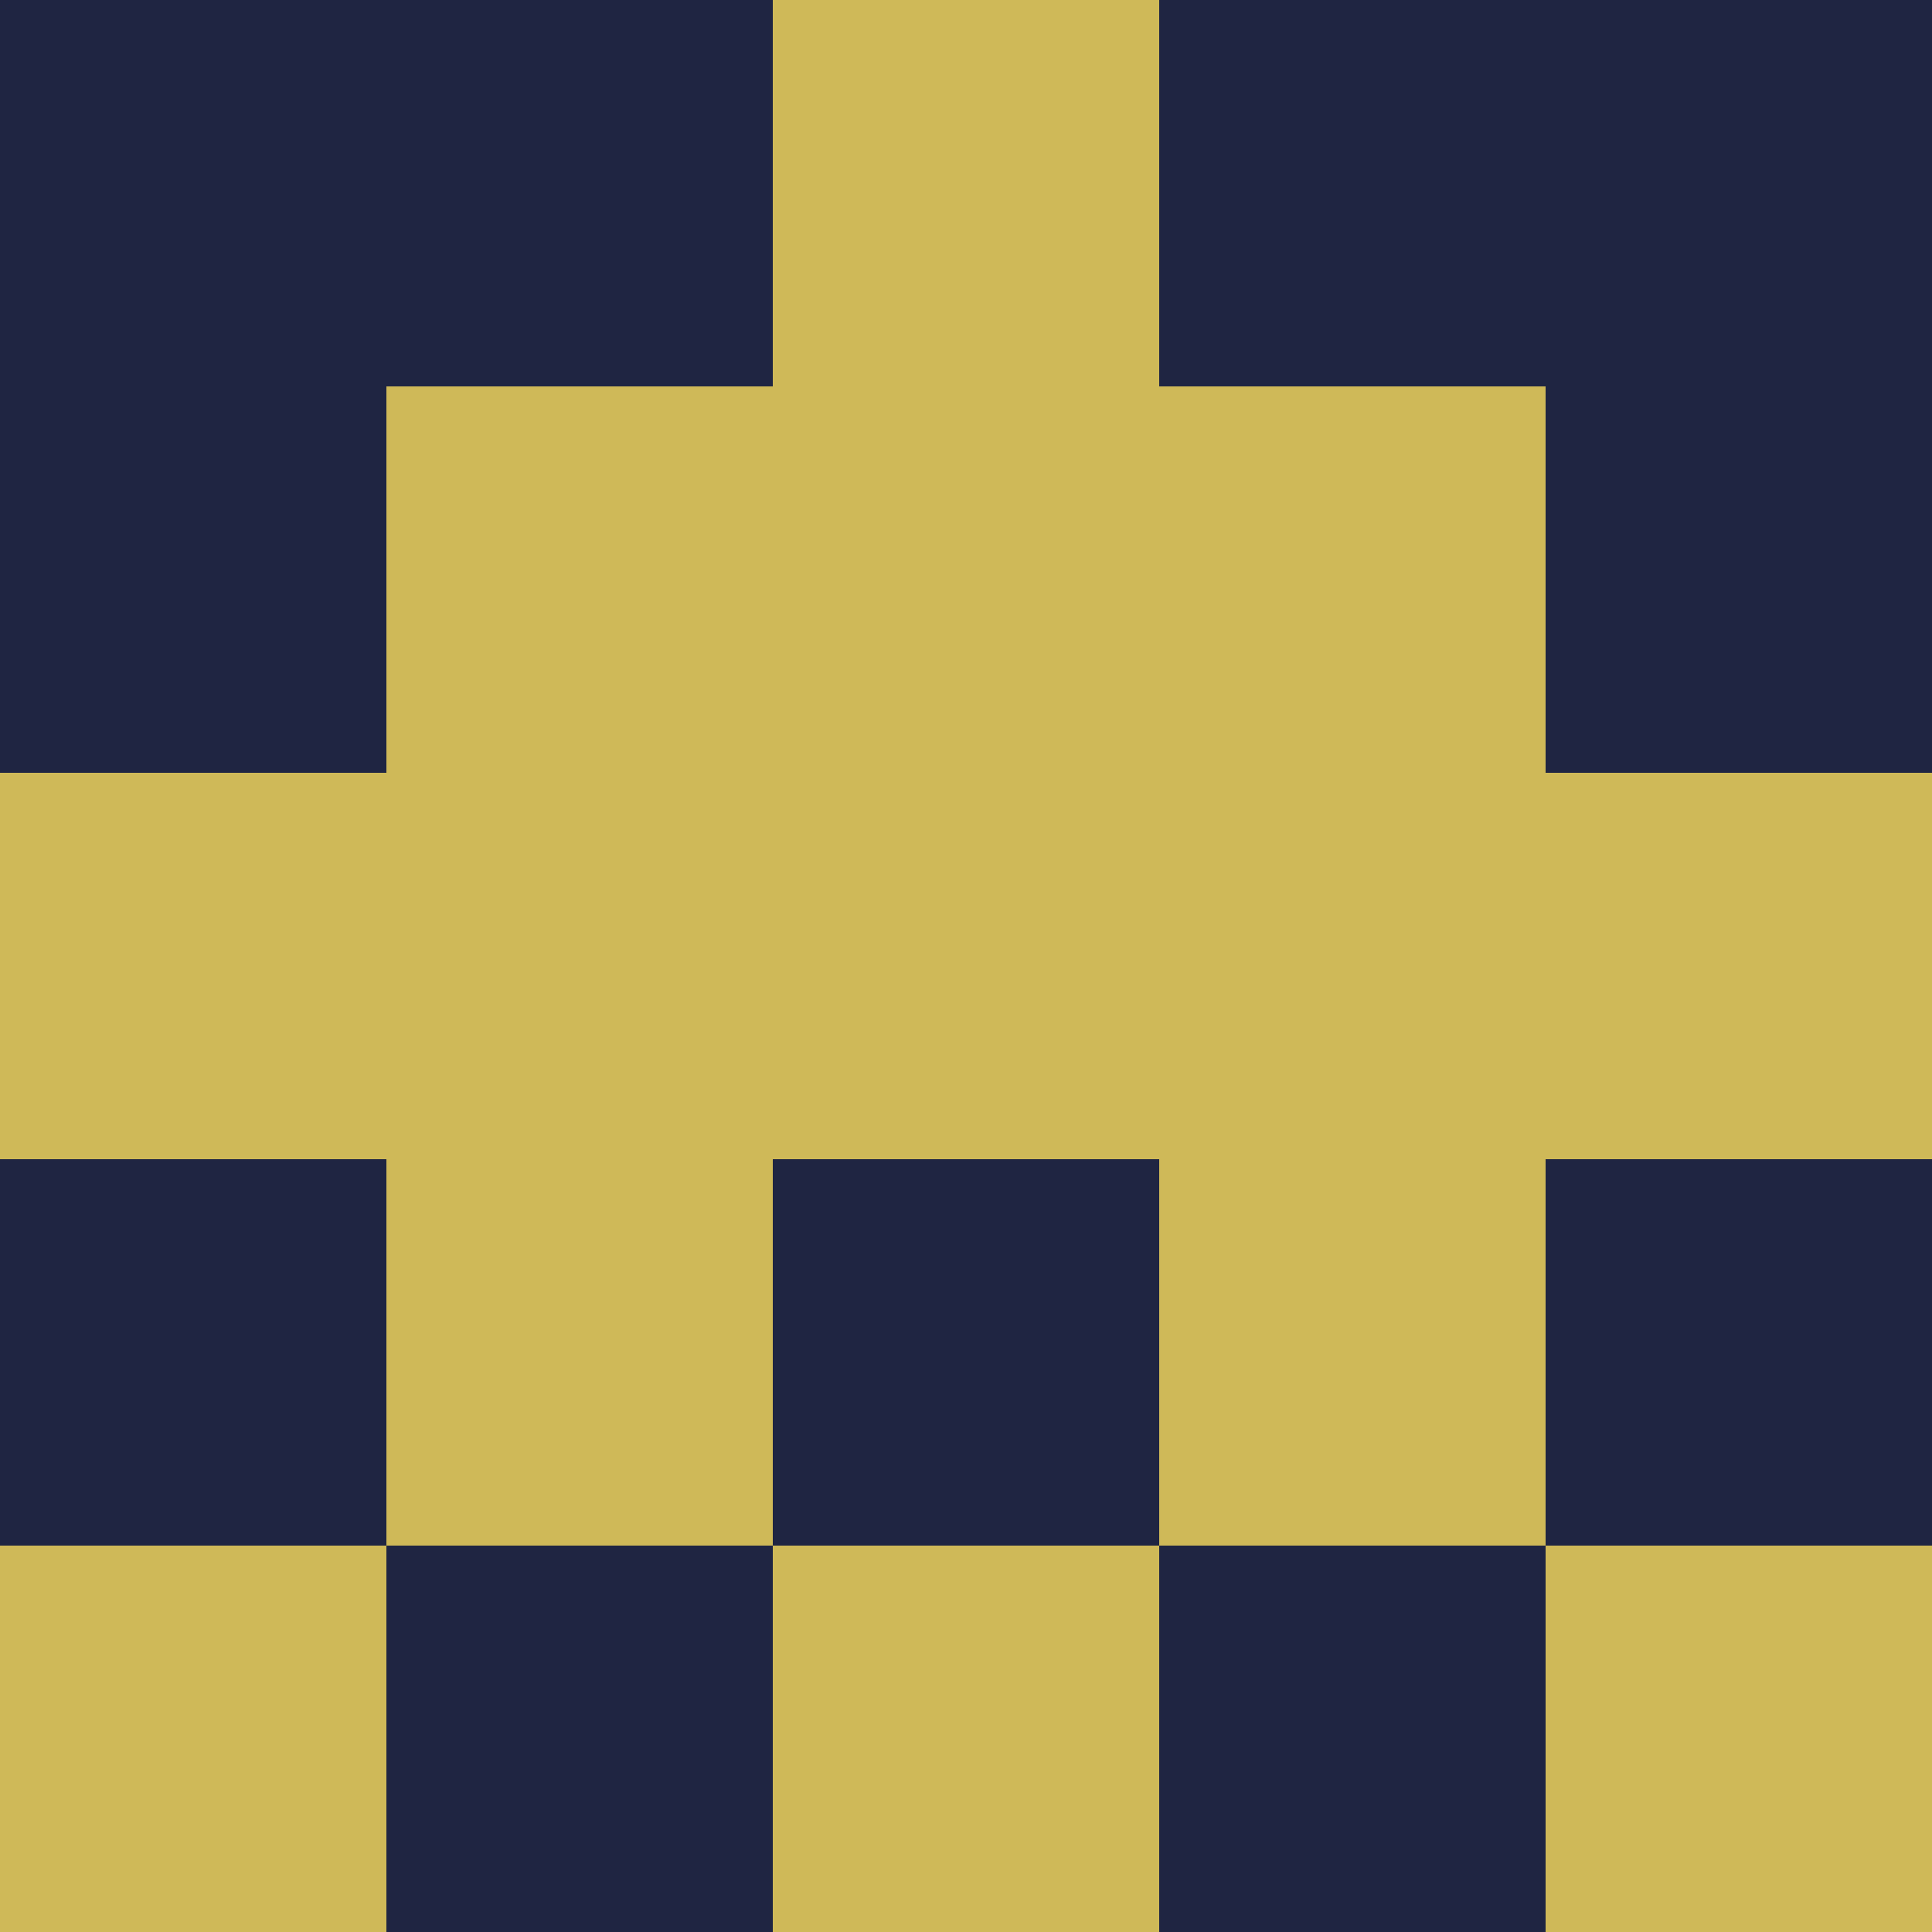 <?xml version="1.0" encoding="utf-8"?>
<!DOCTYPE svg PUBLIC "-//W3C//DTD SVG 20010904//EN"
        "http://www.w3.org/TR/2001/REC-SVG-20010904/DTD/svg10.dtd">

<svg width="400" height="400" viewBox="0 0 5 5"
    xmlns="http://www.w3.org/2000/svg"
    xmlns:xlink="http://www.w3.org/1999/xlink">
            <rect x="0" y="0" width="1" height="1" fill="#1F2542" />
        <rect x="0" y="1" width="1" height="1" fill="#1F2542" />
        <rect x="0" y="2" width="1" height="1" fill="#CFB958" />
        <rect x="0" y="3" width="1" height="1" fill="#1F2542" />
        <rect x="0" y="4" width="1" height="1" fill="#CFB958" />
                <rect x="1" y="0" width="1" height="1" fill="#1F2542" />
        <rect x="1" y="1" width="1" height="1" fill="#CFB958" />
        <rect x="1" y="2" width="1" height="1" fill="#CFB958" />
        <rect x="1" y="3" width="1" height="1" fill="#CFB958" />
        <rect x="1" y="4" width="1" height="1" fill="#1F2542" />
                <rect x="2" y="0" width="1" height="1" fill="#CFB958" />
        <rect x="2" y="1" width="1" height="1" fill="#CFB958" />
        <rect x="2" y="2" width="1" height="1" fill="#CFB958" />
        <rect x="2" y="3" width="1" height="1" fill="#1F2542" />
        <rect x="2" y="4" width="1" height="1" fill="#CFB958" />
                <rect x="3" y="0" width="1" height="1" fill="#1F2542" />
        <rect x="3" y="1" width="1" height="1" fill="#CFB958" />
        <rect x="3" y="2" width="1" height="1" fill="#CFB958" />
        <rect x="3" y="3" width="1" height="1" fill="#CFB958" />
        <rect x="3" y="4" width="1" height="1" fill="#1F2542" />
                <rect x="4" y="0" width="1" height="1" fill="#1F2542" />
        <rect x="4" y="1" width="1" height="1" fill="#1F2542" />
        <rect x="4" y="2" width="1" height="1" fill="#CFB958" />
        <rect x="4" y="3" width="1" height="1" fill="#1F2542" />
        <rect x="4" y="4" width="1" height="1" fill="#CFB958" />
        
</svg>


